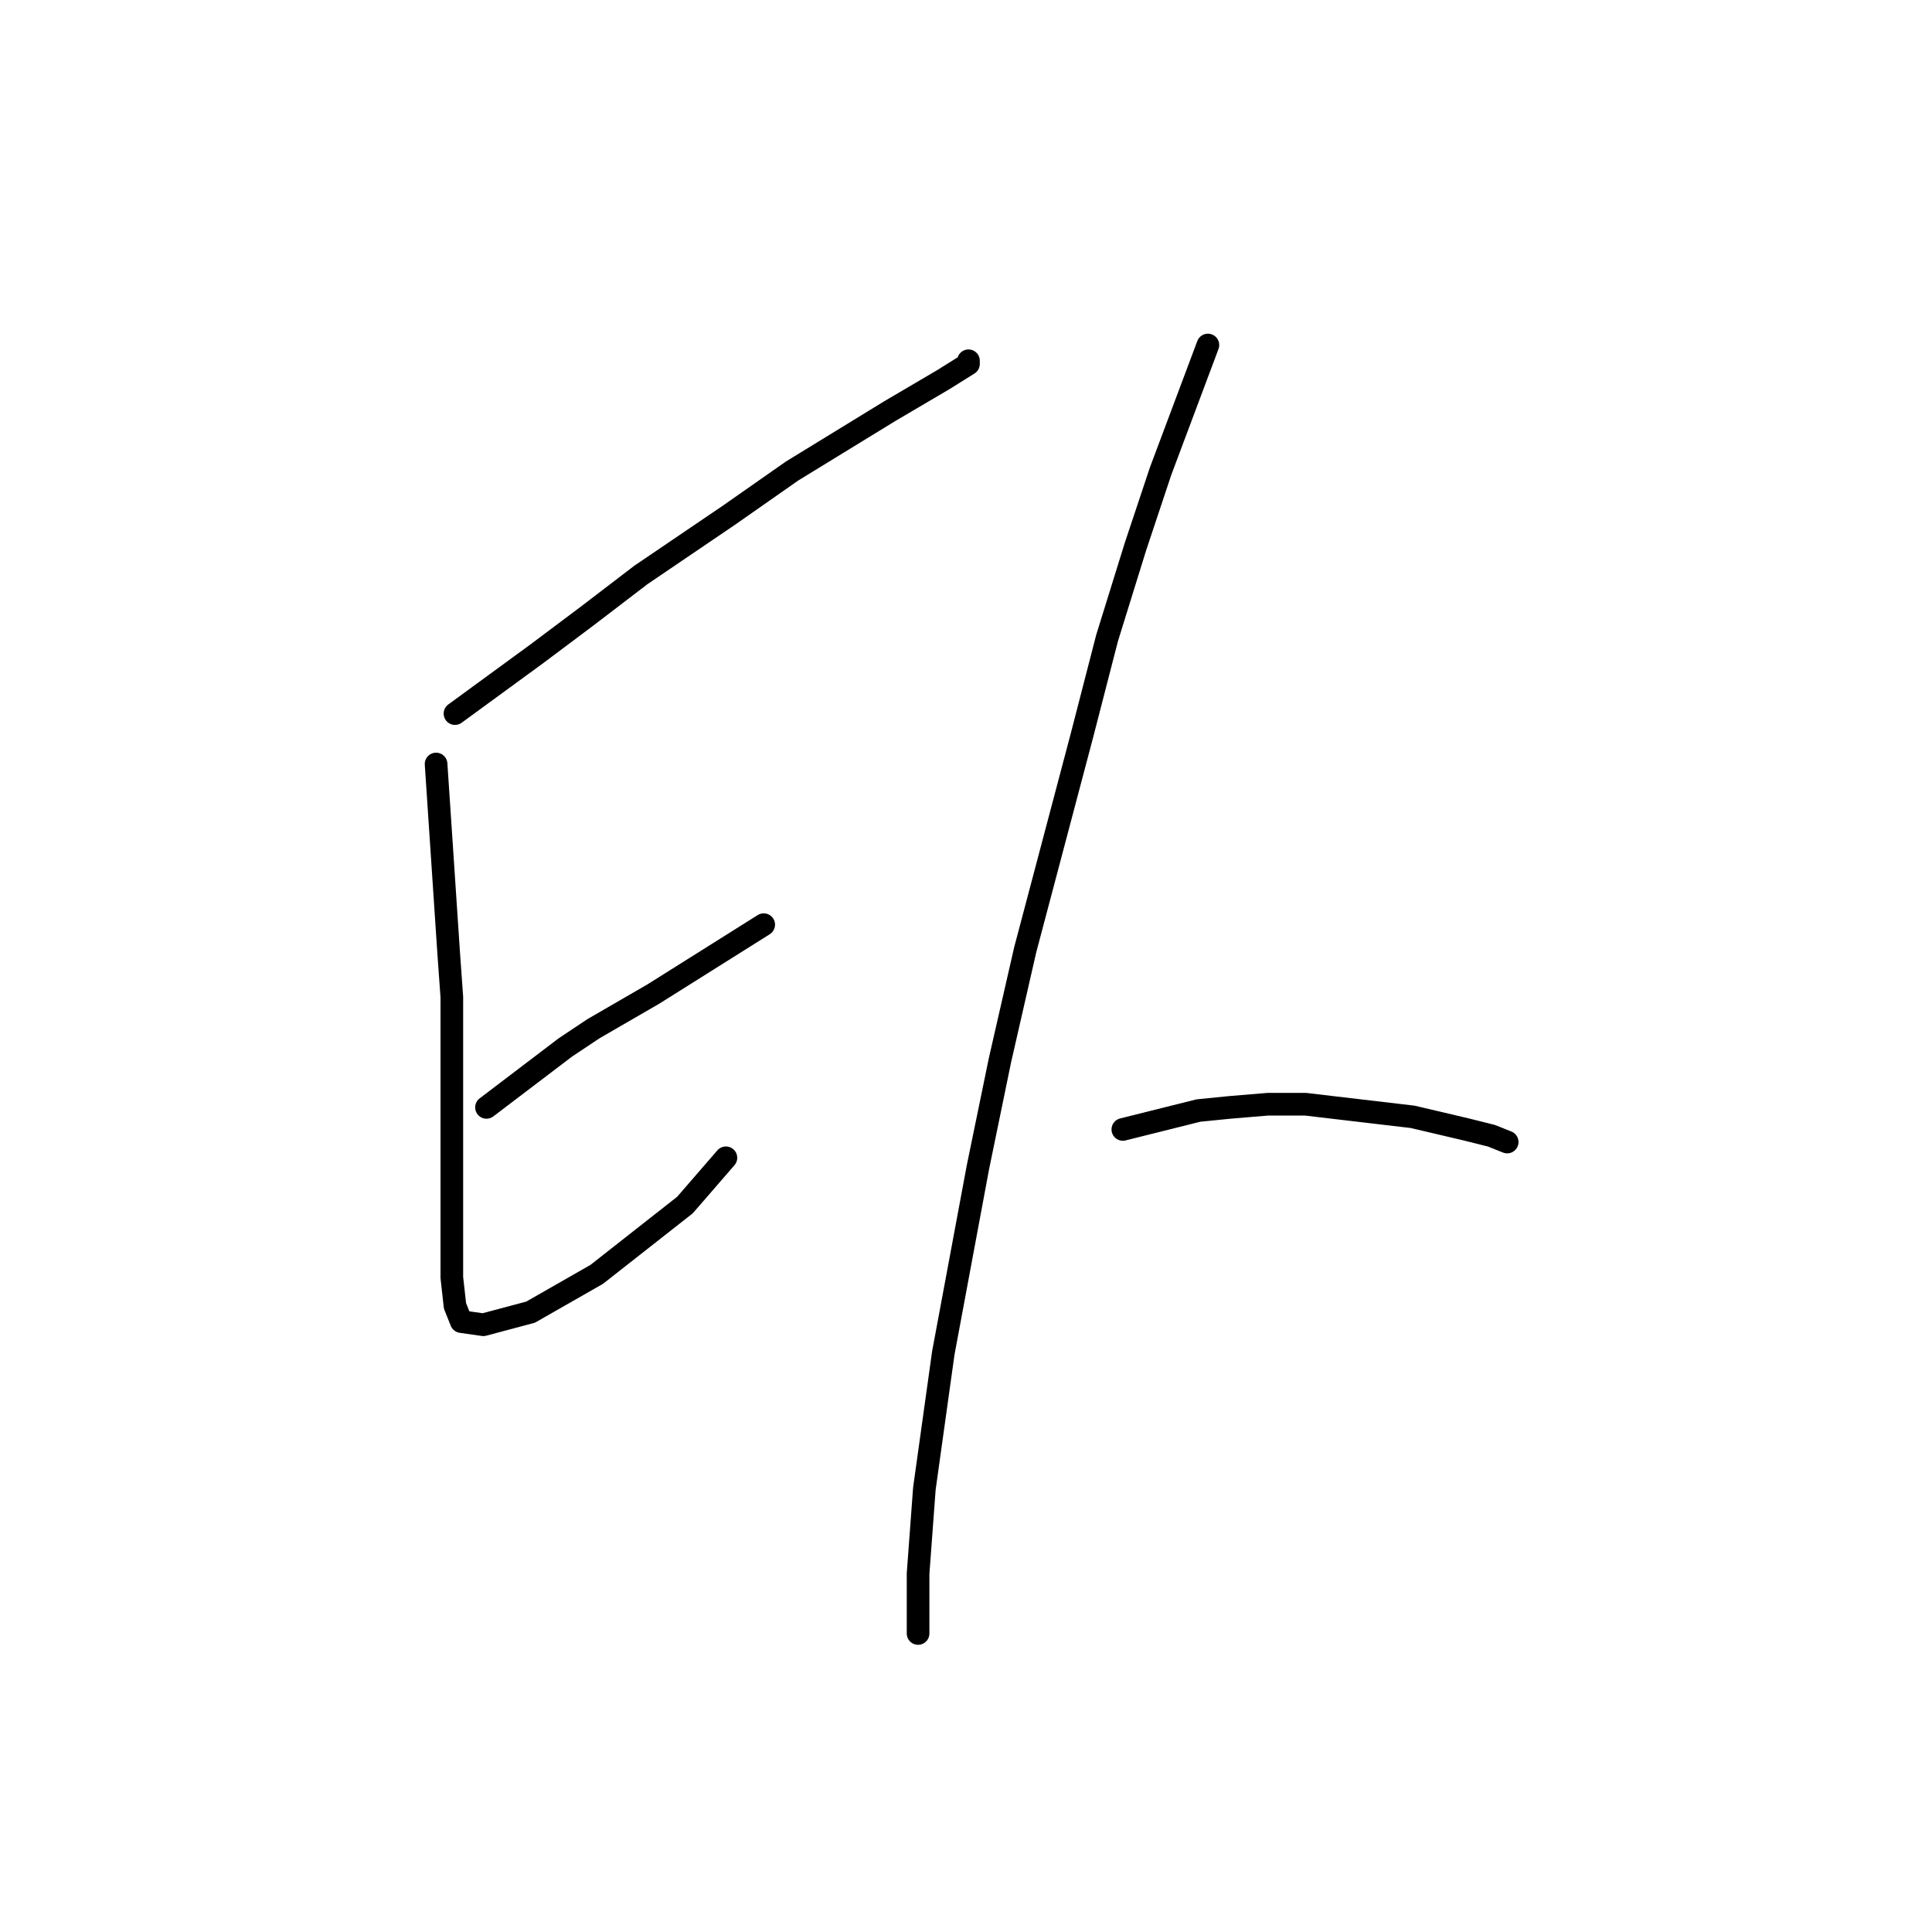 <?xml version="1.0" standalone="no"?>
    <svg width="256" height="256" xmlns="http://www.w3.org/2000/svg" version="1.1">
    <polyline stroke="black" stroke-width="3" stroke-linecap="round" fill="transparent" stroke-linejoin="round" points="60.288 94.555 71.141 86.624 77.82 81.615 84.916 76.188 96.604 68.257 104.953 62.413 117.893 54.482 124.99 50.308 128.329 48.22 128.329 47.803 128.329 47.803 " />
        <polyline stroke="black" stroke-width="3" stroke-linecap="round" fill="transparent" stroke-linejoin="round" points="57.783 101.234 59.035 120.019 59.453 126.28 59.87 132.124 59.87 143.812 59.87 154.666 59.87 163.432 59.87 169.276 60.288 173.033 61.123 175.12 64.045 175.537 70.306 173.867 79.072 168.858 90.76 159.675 96.187 153.413 96.187 153.413 " />
        <polyline stroke="black" stroke-width="3" stroke-linecap="round" fill="transparent" stroke-linejoin="round" points="64.462 146.734 74.898 138.803 78.655 136.299 86.586 131.707 101.196 122.523 101.196 122.523 " />
        <polyline stroke="black" stroke-width="3" stroke-linecap="round" fill="transparent" stroke-linejoin="round" points="160.054 45.716 153.792 62.413 150.453 72.431 146.696 84.537 143.357 97.477 135.843 125.863 132.503 140.473 129.581 154.666 124.99 179.294 122.485 197.244 121.65 208.514 121.65 214.358 121.65 216.445 121.65 216.445 " />
        <polyline stroke="black" stroke-width="3" stroke-linecap="round" fill="transparent" stroke-linejoin="round" points="148.783 149.656 158.802 147.152 162.976 146.734 167.985 146.317 172.994 146.317 187.187 147.987 194.283 149.656 197.623 150.491 199.71 151.326 199.71 151.326 " />
        </svg>